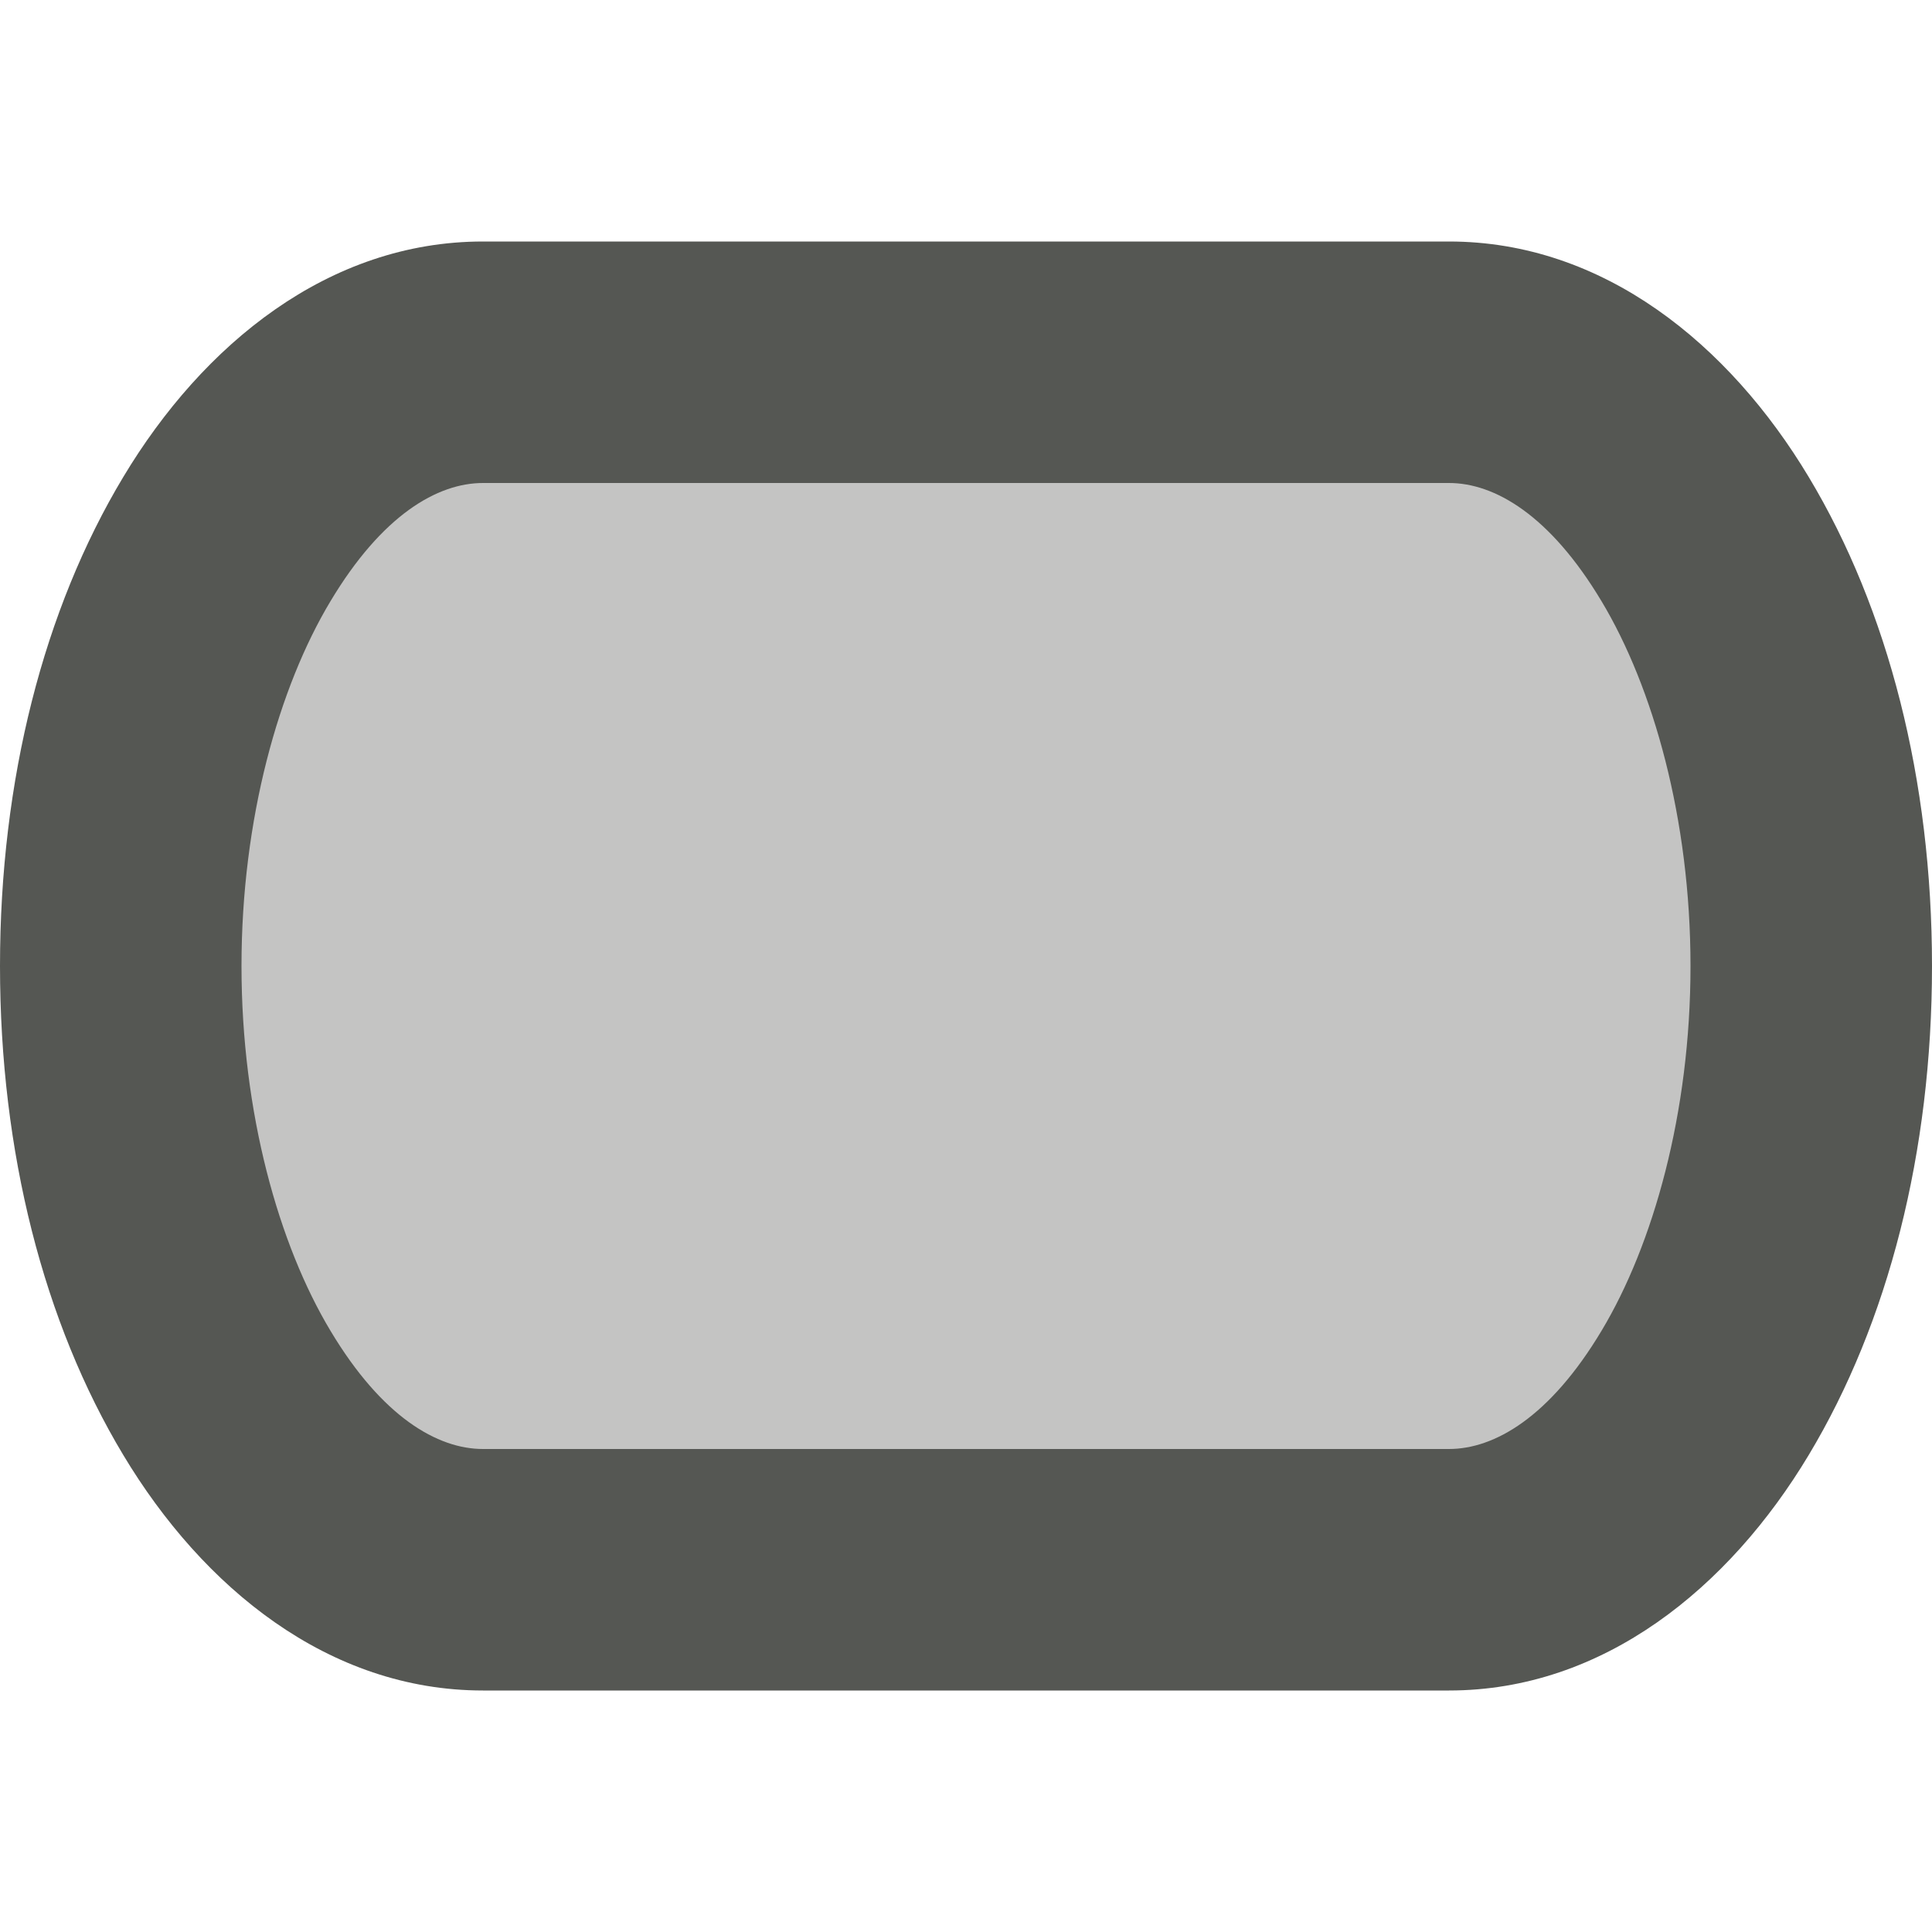 <?xml version="1.0" encoding="UTF-8"?>
<svg xmlns="http://www.w3.org/2000/svg" xmlns:xlink="http://www.w3.org/1999/xlink" width="24px" height="24px" viewBox="0 0 24 24" version="1.1">
<defs>
<filter id="alpha" filterUnits="objectBoundingBox" x="0%" y="0%" width="100%" height="100%">
  <feColorMatrix type="matrix" in="SourceGraphic" values="0 0 0 0 1 0 0 0 0 1 0 0 0 0 1 0 0 0 1 0"/>
</filter>
<mask id="mask0">
  <g filter="url(#alpha)">
<rect x="0" y="0" width="24" height="24" style="fill:rgb(0%,0%,0%);fill-opacity:0.35;stroke:none;"/>
  </g>
</mask>
<clipPath id="clip1">
  <rect x="0" y="0" width="24" height="24"/>
</clipPath>
<g id="surface5" clip-path="url(#clip1)">
<path style=" stroke:none;fill-rule:nonzero;fill:rgb(33.333%,34.118%,32.549%);fill-opacity:1;" d="M 6 4.5 C 3.516 4.5 1.5 7.859 1.5 12 C 1.5 16.141 3.516 19.5 6 19.5 L 18 19.5 C 20.484 19.5 22.5 16.141 22.5 12 C 22.5 7.859 20.484 4.5 18 4.5 Z M 6 4.5 "/>
</g>
</defs>
<g id="surface1">
<use xlink:href="#surface5" mask="url(#mask0)"/>
<path style=" stroke:none;fill-rule:nonzero;fill:rgb(33.333%,34.118%,32.549%);fill-opacity:1;" d="M 6 3 C 4.082 3 2.52 4.277 1.531 5.926 C 0.543 7.57 0 9.688 0 12 C 0 14.312 0.543 16.43 1.531 18.074 C 2.52 19.723 4.082 21 6 21 L 18 21 C 19.918 21 21.48 19.723 22.469 18.074 C 23.457 16.43 24 14.312 24 12 C 24 9.688 23.457 7.57 22.469 5.926 C 21.48 4.277 19.918 3 18 3 Z M 6 6 L 18 6 C 18.566 6 19.254 6.398 19.895 7.469 C 20.535 8.535 21 10.172 21 12 C 21 13.828 20.535 15.465 19.895 16.531 C 19.254 17.602 18.566 18 18 18 L 6 18 C 5.434 18 4.746 17.602 4.105 16.531 C 3.465 15.465 3 13.828 3 12 C 3 10.172 3.465 8.535 4.105 7.469 C 4.746 6.398 5.434 6 6 6 Z M 6 6 "/>
</g>
</svg>
